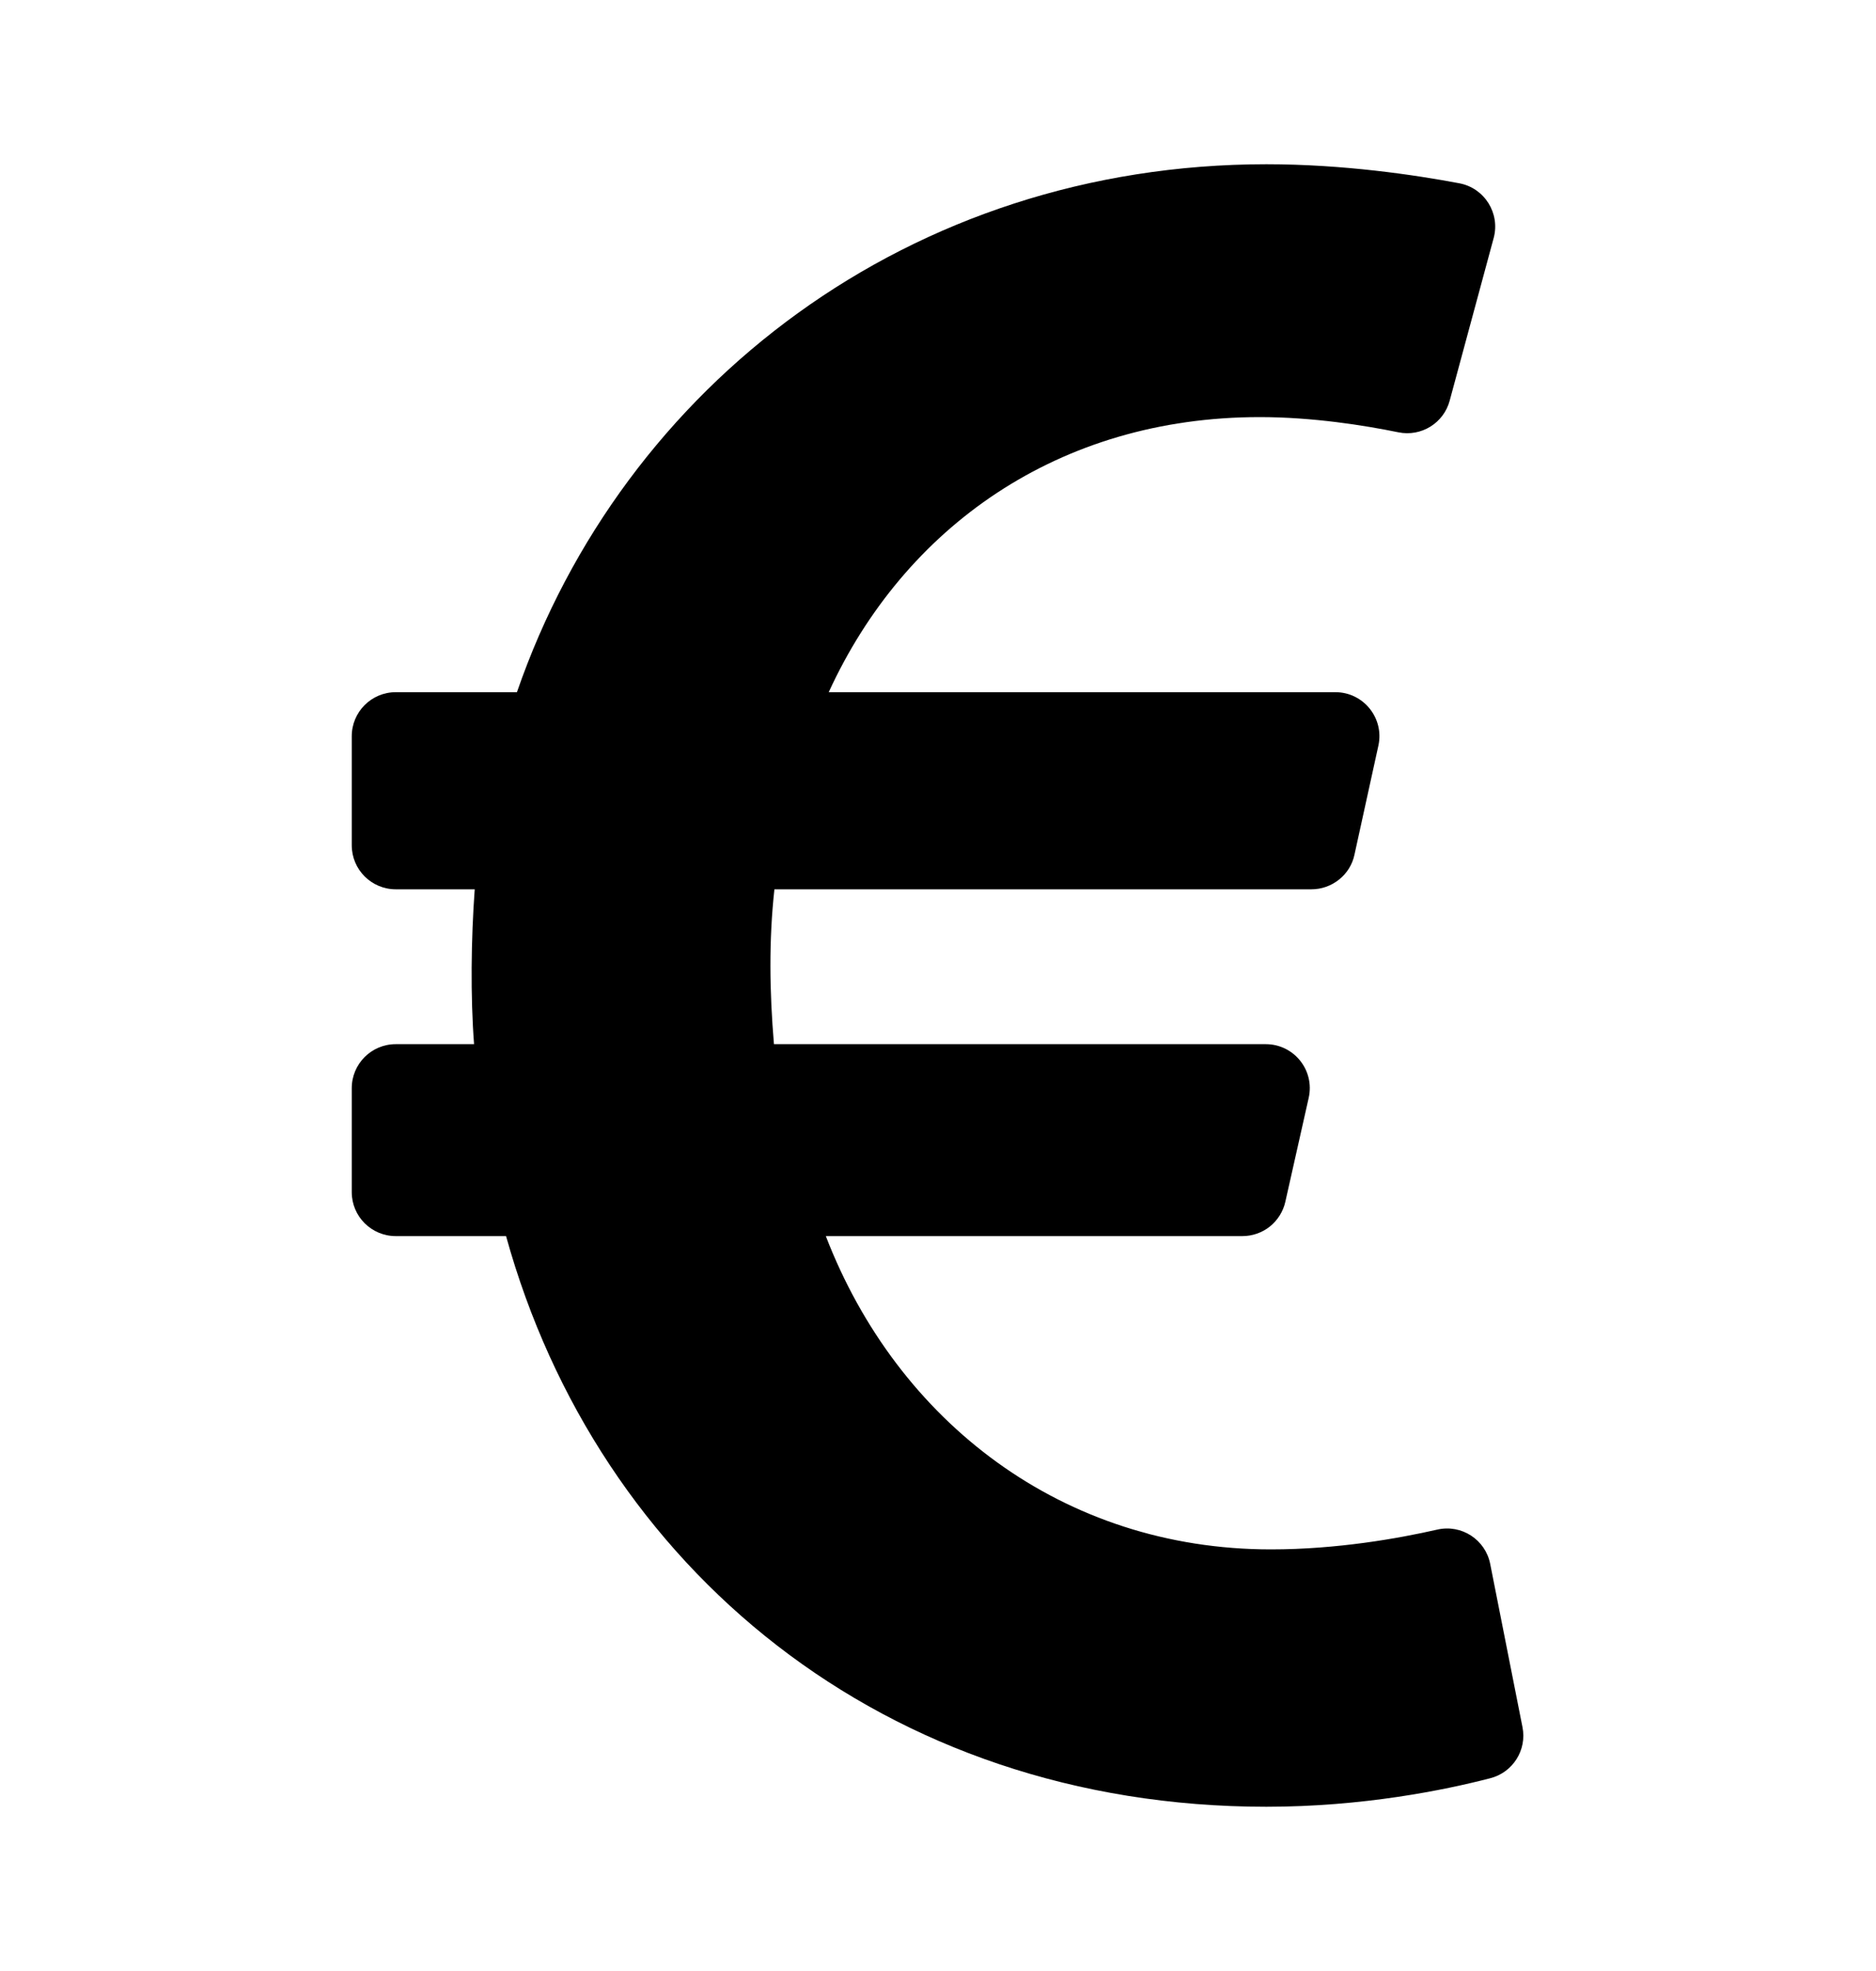 <svg width="20" height="21" viewBox="0 0 20 21" fill="none" xmlns="http://www.w3.org/2000/svg">
<path d="M15.887 16.663C15.836 16.404 15.581 16.238 15.323 16.297C14.906 16.392 14.252 16.508 13.549 16.508C11.332 16.508 9.567 15.149 8.804 13.17H13.245C13.352 13.17 13.455 13.134 13.538 13.068C13.621 13.001 13.68 12.908 13.703 12.804L13.952 11.697C14.018 11.403 13.795 11.125 13.494 11.125H8.251C8.204 10.565 8.196 10.02 8.256 9.475H13.982C14.089 9.475 14.193 9.438 14.276 9.371C14.36 9.304 14.418 9.211 14.44 9.106L14.695 7.944C14.759 7.652 14.536 7.375 14.237 7.375H8.835C9.641 5.618 11.284 4.444 13.43 4.444C13.996 4.444 14.546 4.532 14.908 4.606C15.151 4.656 15.391 4.508 15.455 4.269L15.924 2.536C15.995 2.273 15.827 2.004 15.559 1.953C15.087 1.864 14.325 1.75 13.501 1.75C9.705 1.75 6.642 4.104 5.511 7.375H4.219C3.96 7.375 3.75 7.585 3.75 7.844V9.006C3.75 9.265 3.96 9.475 4.219 9.475H5.061C5.022 10.006 5.015 10.619 5.054 11.125H4.219C3.96 11.125 3.75 11.335 3.75 11.594V12.702C3.75 12.96 3.96 13.17 4.219 13.17H5.395C6.373 16.699 9.424 19.25 13.501 19.25C14.529 19.25 15.398 19.073 15.888 18.946C16.129 18.884 16.28 18.645 16.231 18.401L15.887 16.663Z" fill="black"/>
</svg>
